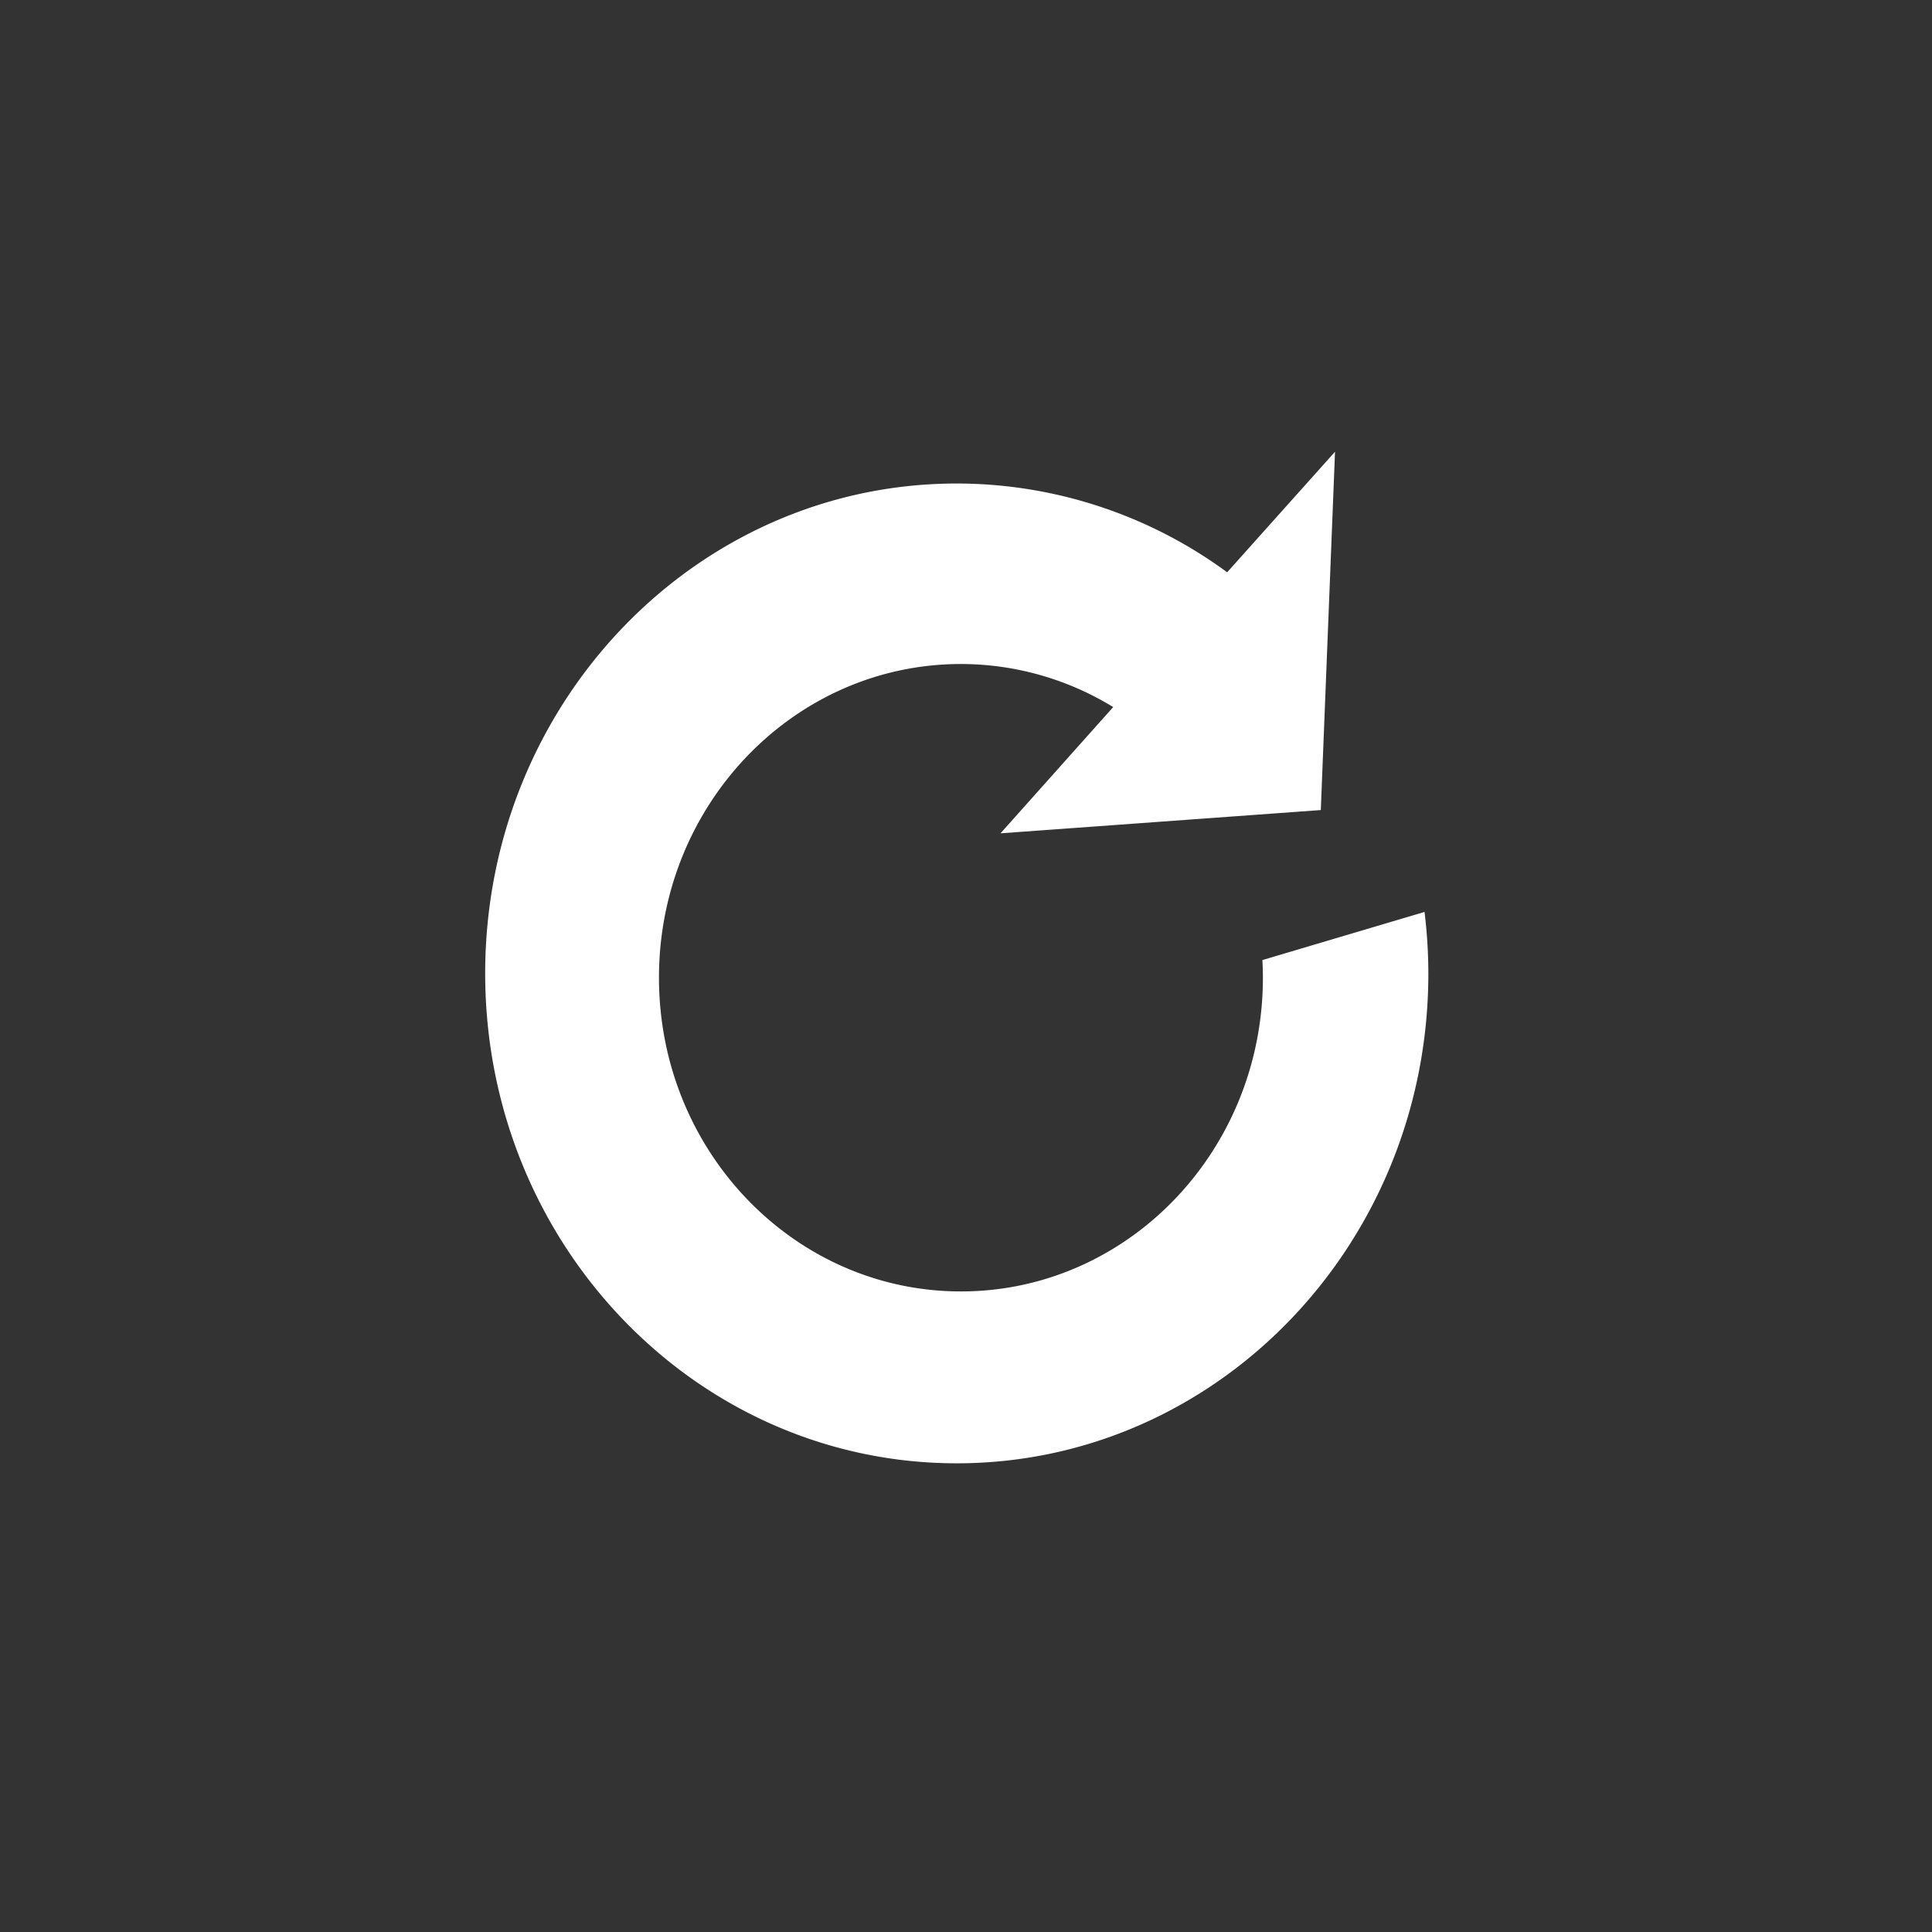 <svg id="scrubber_buttons" data-name="scrubber buttons" xmlns="http://www.w3.org/2000/svg" width="140" height="140" viewBox="0 0 140 140">
  <rect x="0" y="0" width="140" height="140" fill="#333333" stroke="none"/>
<defs>
    <style>
      .cls-1 {
        fill: #fff;
        fill-rule: evenodd;
      }
    </style>
  </defs>
  <path class="cls-1" d="M103.227,66.082a37.2,37.2,0,0,1,.277,4.455c0,19.606-15.3,35.5-34.173,35.5s-34.173-15.894-34.173-35.5,15.3-35.5,34.173-35.5A33.121,33.121,0,0,1,88.925,41.47l7.816-8.736L95.71,58.7,72.5,60.386l8.166-9.149a21.128,21.128,0,0,0-11.031-3.12c-12.085,0-21.883,10.177-21.883,22.732s9.8,22.733,21.883,22.733S91.514,83.4,91.514,70.849c0-.429-0.014-0.855-0.036-1.279Z"/>
</svg>
